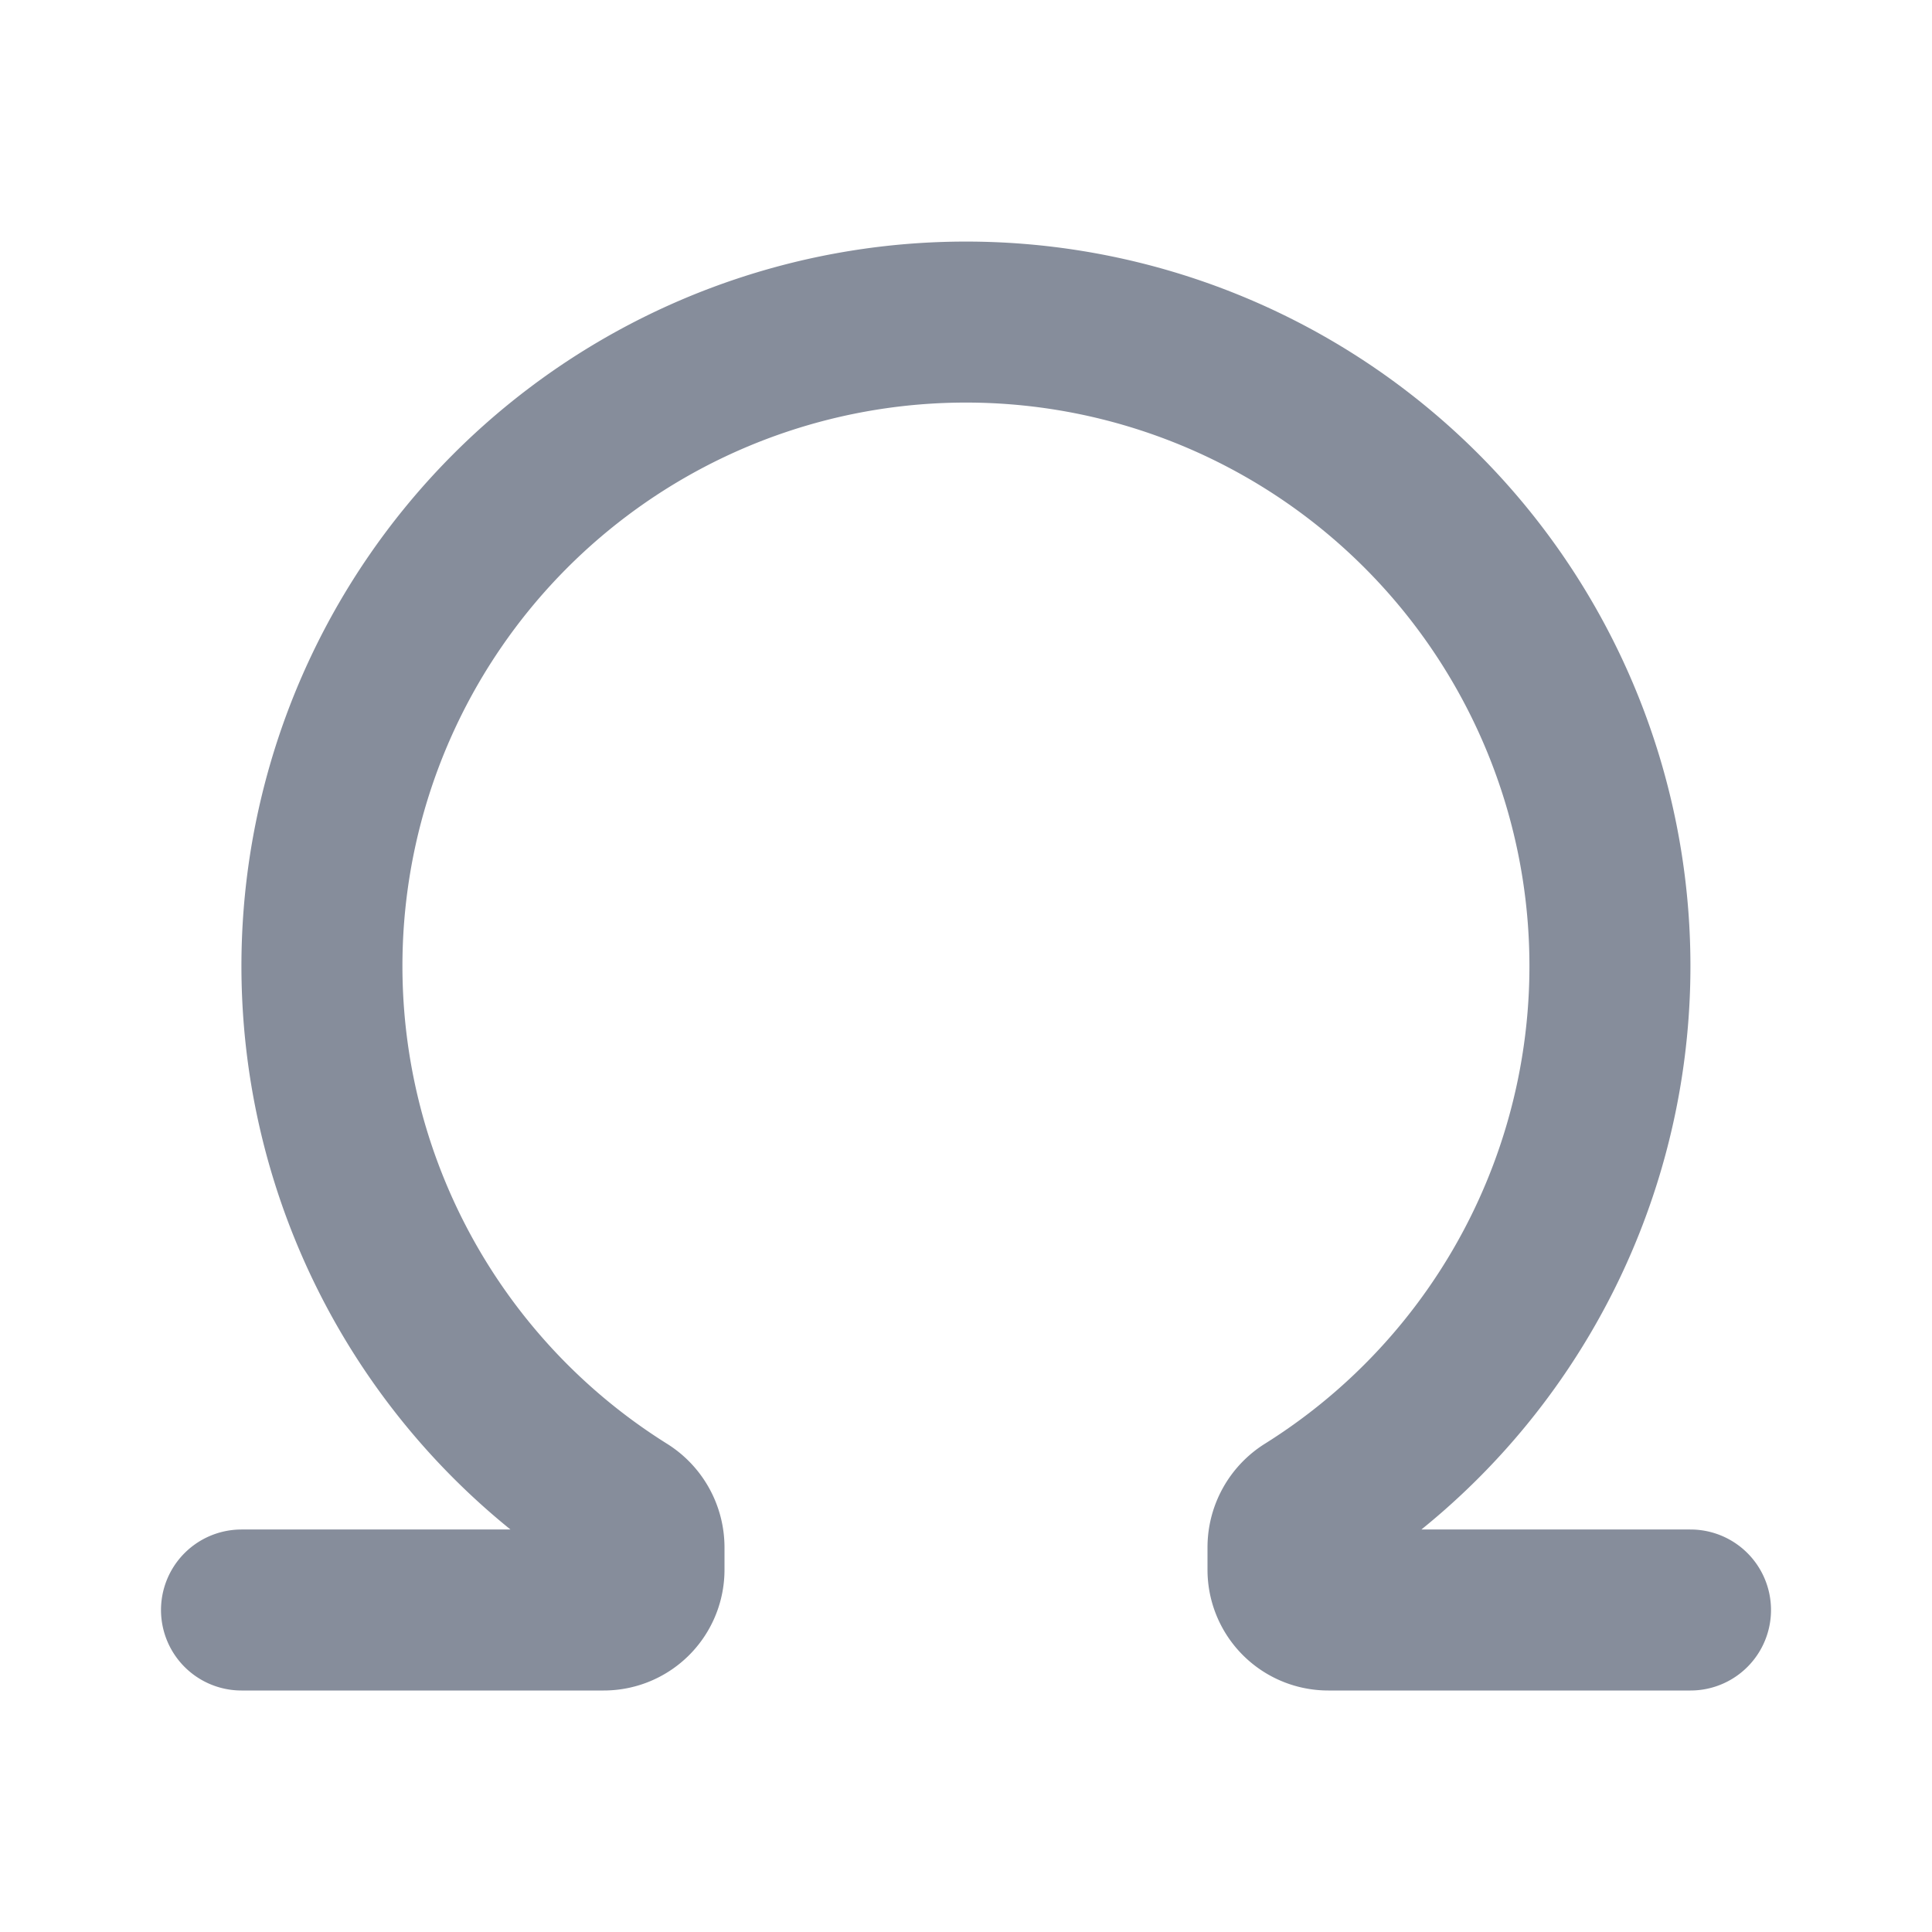 <svg class="lucide lucide-omega" xmlns="http://www.w3.org/2000/svg" width="20" height="20" viewBox="0 0 24 24" fill="none" stroke="#868d9b" stroke-width="2" stroke-linecap="round" stroke-linejoin="round"><path d="M3 20h4.5a.5.5 0 0 0 .5-.5v-.282a.52.52 0 0 0-.247-.437 8 8 0 1 1 8.494-.001.52.52 0 0 0-.247.438v.282a.5.5 0 0 0 .5.5H21"></path></svg>